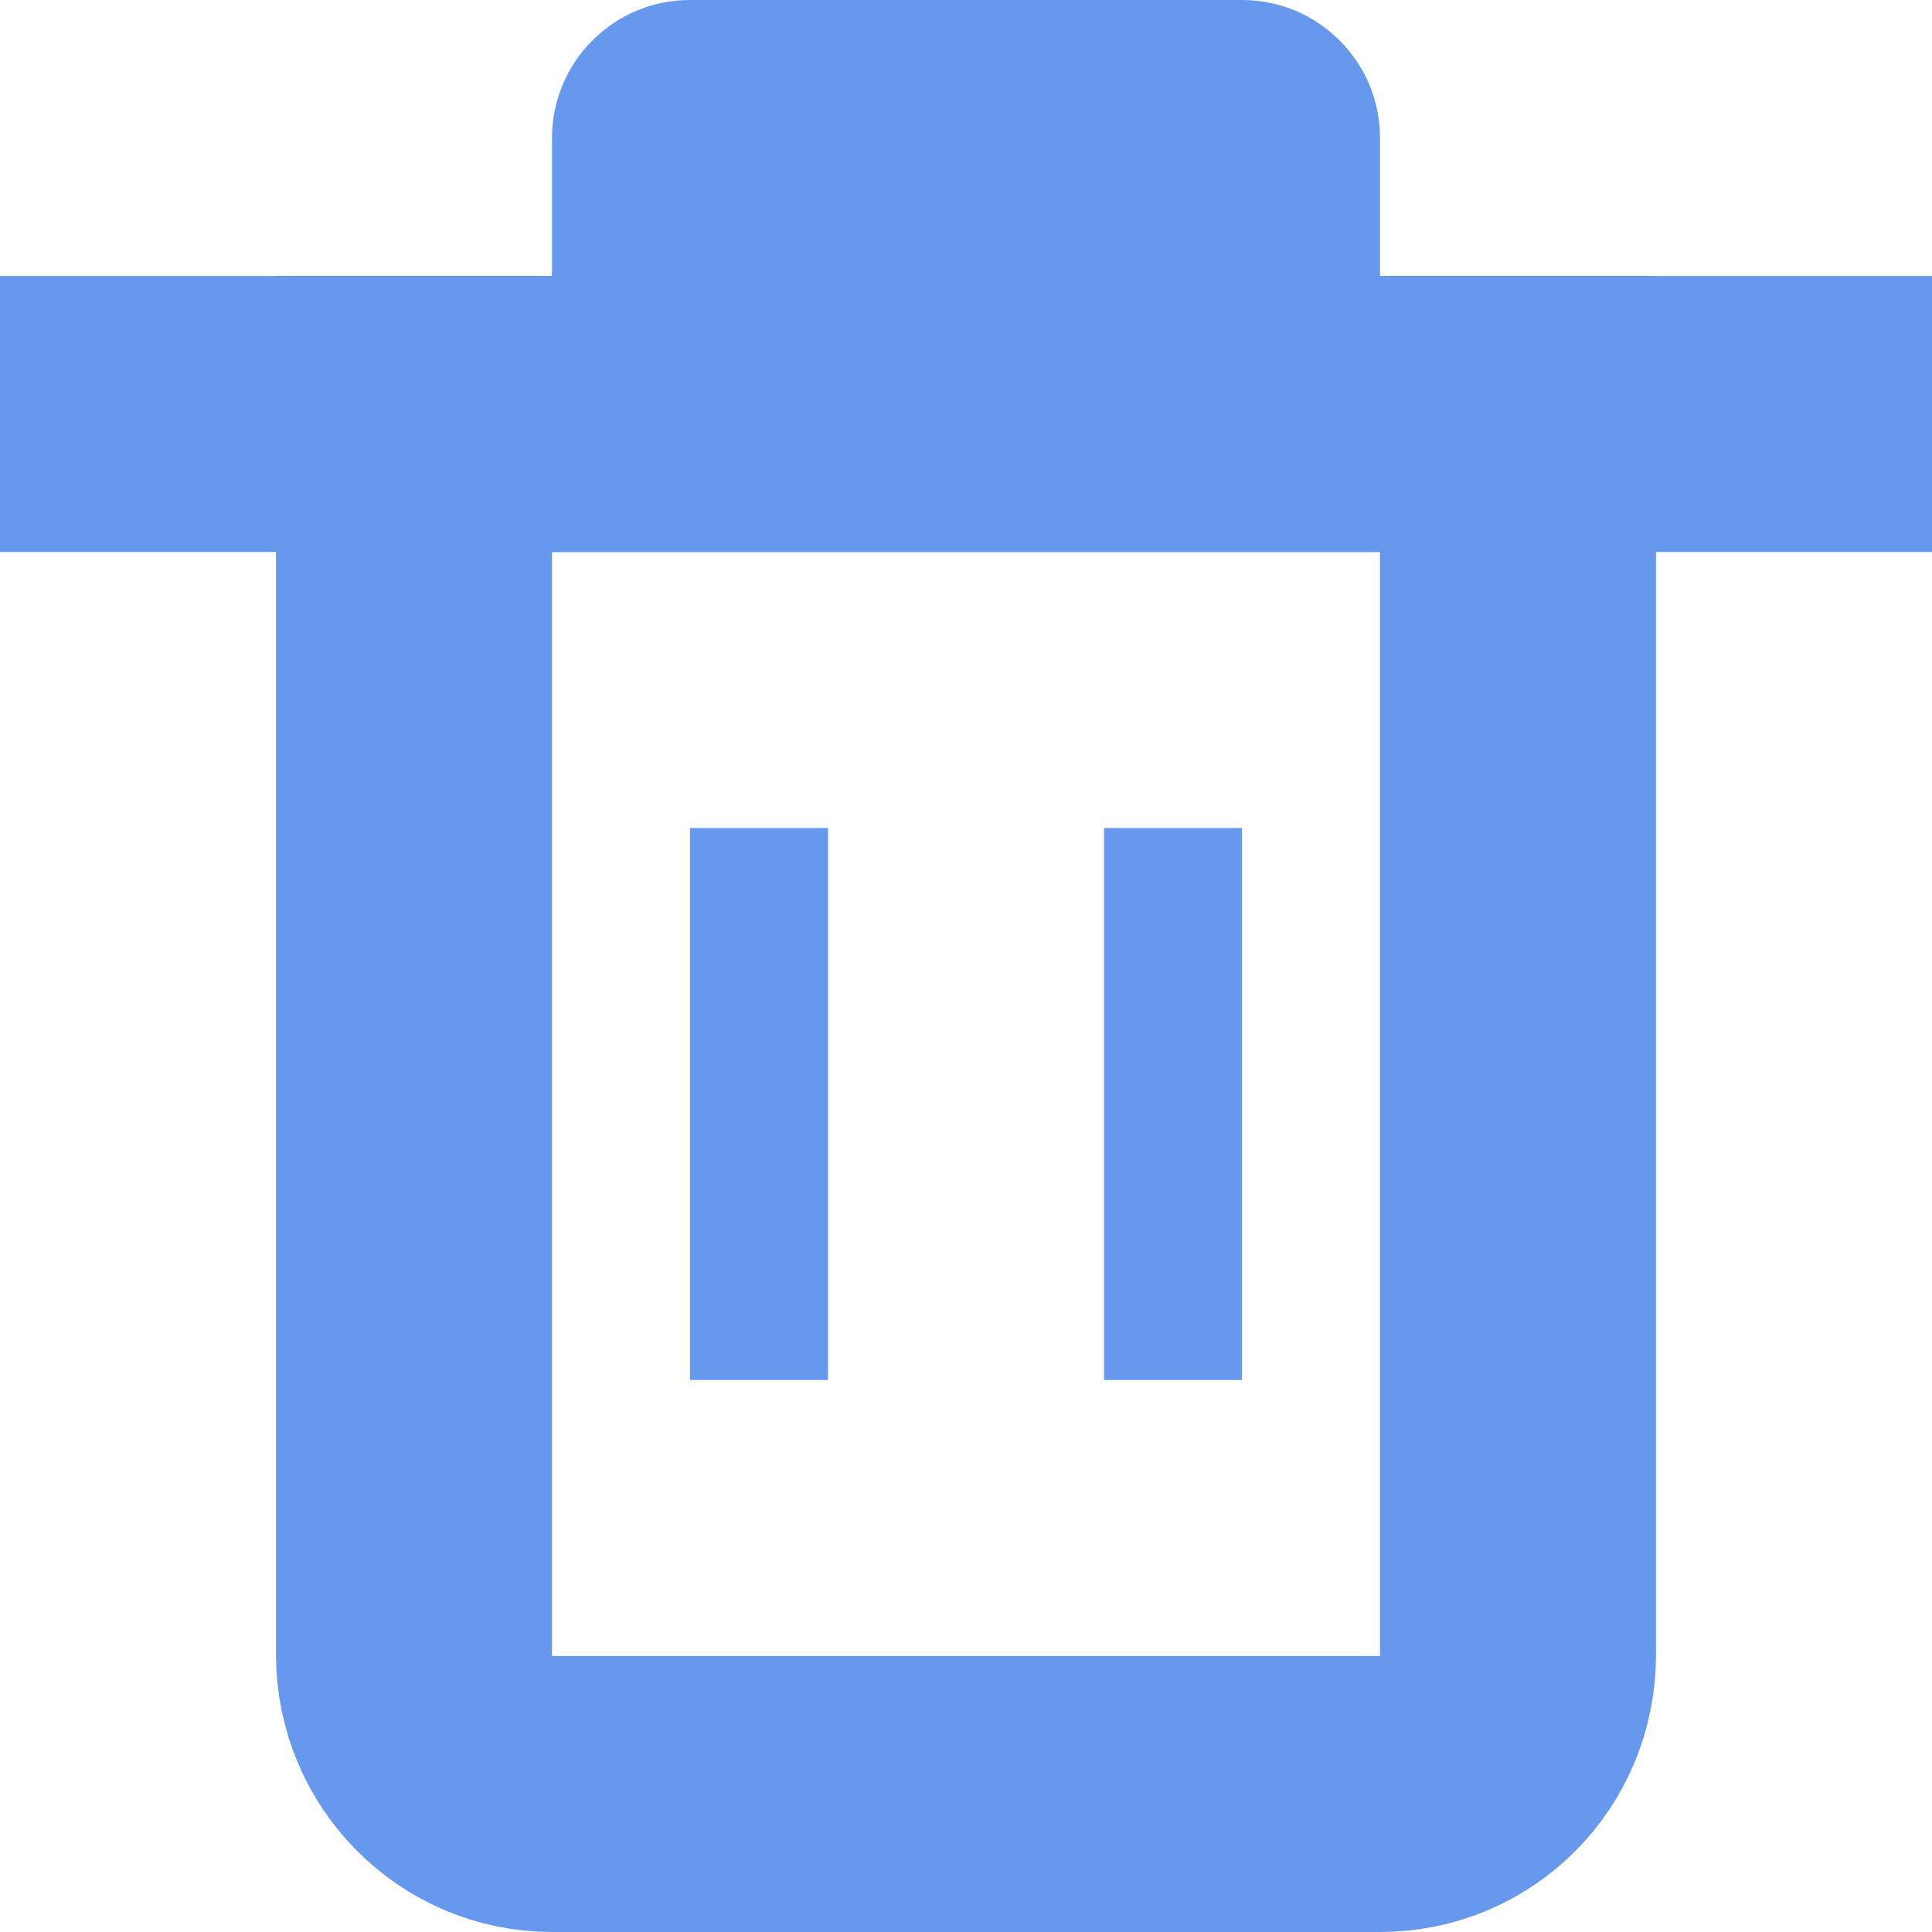 <?xml version="1.0" encoding="UTF-8"?>
<svg width="14px" height="14px" viewBox="0 0 14 14" version="1.1" xmlns="http://www.w3.org/2000/svg" xmlns:xlink="http://www.w3.org/1999/xlink">
    <!-- Generator: Sketch 45.1 (43504) - http://www.bohemiancoding.com/sketch -->
    <title>删除_hover</title>
    <desc>Created with Sketch.</desc>
    <defs></defs>
    <g id="1.1_人员管理" stroke="none" stroke-width="1" fill="none" fill-rule="evenodd">
        <g id="Artboard" transform="translate(-532, -354)">
            <g id="Group" transform="translate(532, 354)">
                <polygon id="Line" fill="#6699EE" fill-rule="nonzero" points="0 4 14 4 14 2 0 2"></polygon>
                <path d="M4,2 L10,2 L10,1 L10,1 C10,0.448 9.552,-1.01453063e-16 9,0 L5,0 L5,0 C4.448,1.01453063e-16 4,0.448 4,1 L4,2 Z" id="Line" fill="#6699EE" fill-rule="nonzero"></path>
                <path d="M11,3 L3,3 L3,11.991 C3,12.548 3.45,13 4,13 L10,13 C10.556,13 11,12.553 11,11.991 L11,3 Z" id="Rectangle-493" stroke="#6699EE" stroke-width="2"></path>
                <polygon id="Line" fill="#6699EE" fill-rule="nonzero" points="5 6 5 10 6 10 6 6"></polygon>
                <polygon id="Line-Copy" fill="#6699EE" fill-rule="nonzero" points="8 6 8 10 9 10 9 6"></polygon>
            </g>
        </g>
    </g>
</svg>